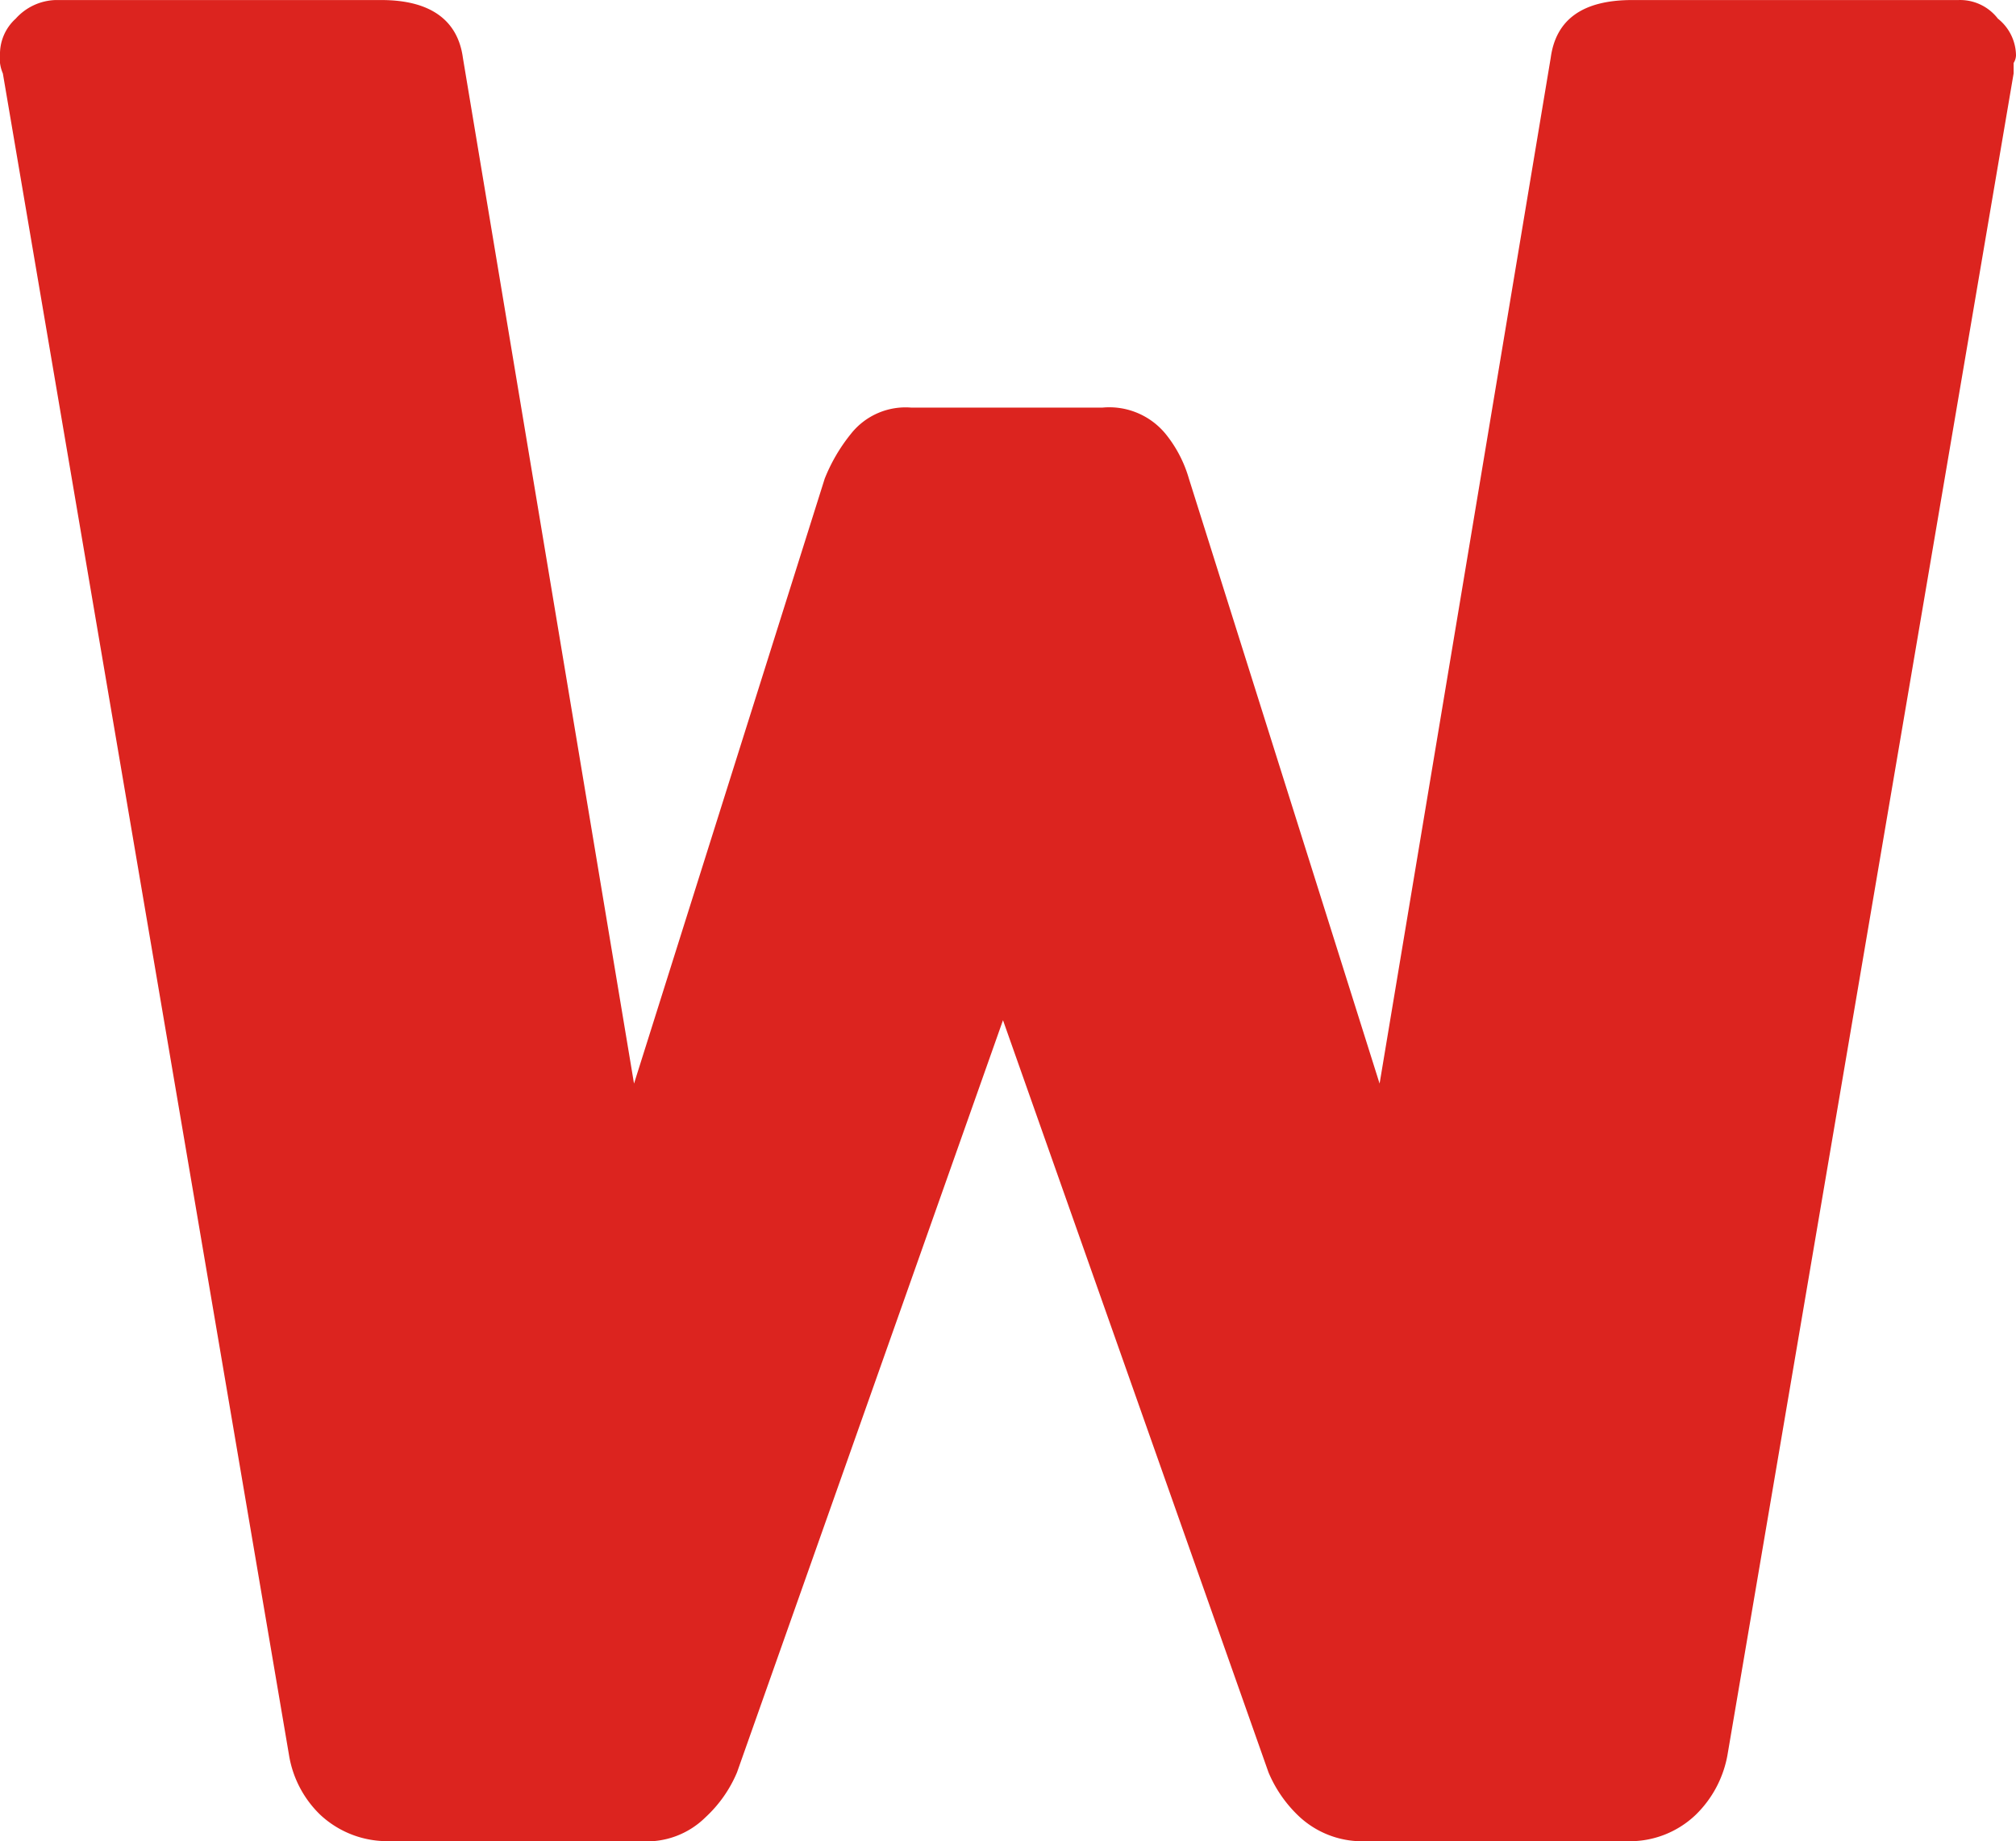 <svg data-name="Layer 1" version="1.1" viewBox="0 0 42.29 38.627" xmlns="http://www.w3.org/2000/svg">
<path d="m8.21 38.621a2.06 2.06 0 0 1-1.49-0.55 2.24 2.24 0 0 1-0.66-1.27l-6-35.26a0.81 0.81 0 0 1-0.06-0.22v-0.16a1 1 0 0 1 0.33-0.77 1.17 1.17 0 0 1 0.83-0.39h6.84c1 0 1.6 0.4 1.71 1.21l3.59 21.52 4-12.69a3.62 3.62 0 0 1 0.55-0.94 1.46 1.46 0 0 1 1.27-0.55h4a1.53 1.53 0 0 1 1.33 0.55 2.66 2.66 0 0 1 0.49 0.94l4 12.69 3.59-21.52c0.11-0.81 0.68-1.21 1.71-1.21h6.84a1 1 0 0 1 0.83 0.39 1 1 0 0 1 0.38 0.77 0.32 0.32 0 0 1-0.05 0.16v0.22l-6 35.26a2.32 2.32 0 0 1-0.67 1.27 2 2 0 0 1-1.49 0.55h-5.38a1.94 1.94 0 0 1-1.43-0.5 2.71 2.71 0 0 1-0.66-0.94l-5.57-15.78-5.58 15.78a2.71 2.71 0 0 1-0.66 0.94 1.75 1.75 0 0 1-1.38 0.5z" fill="#dc241f"/>
</svg>
